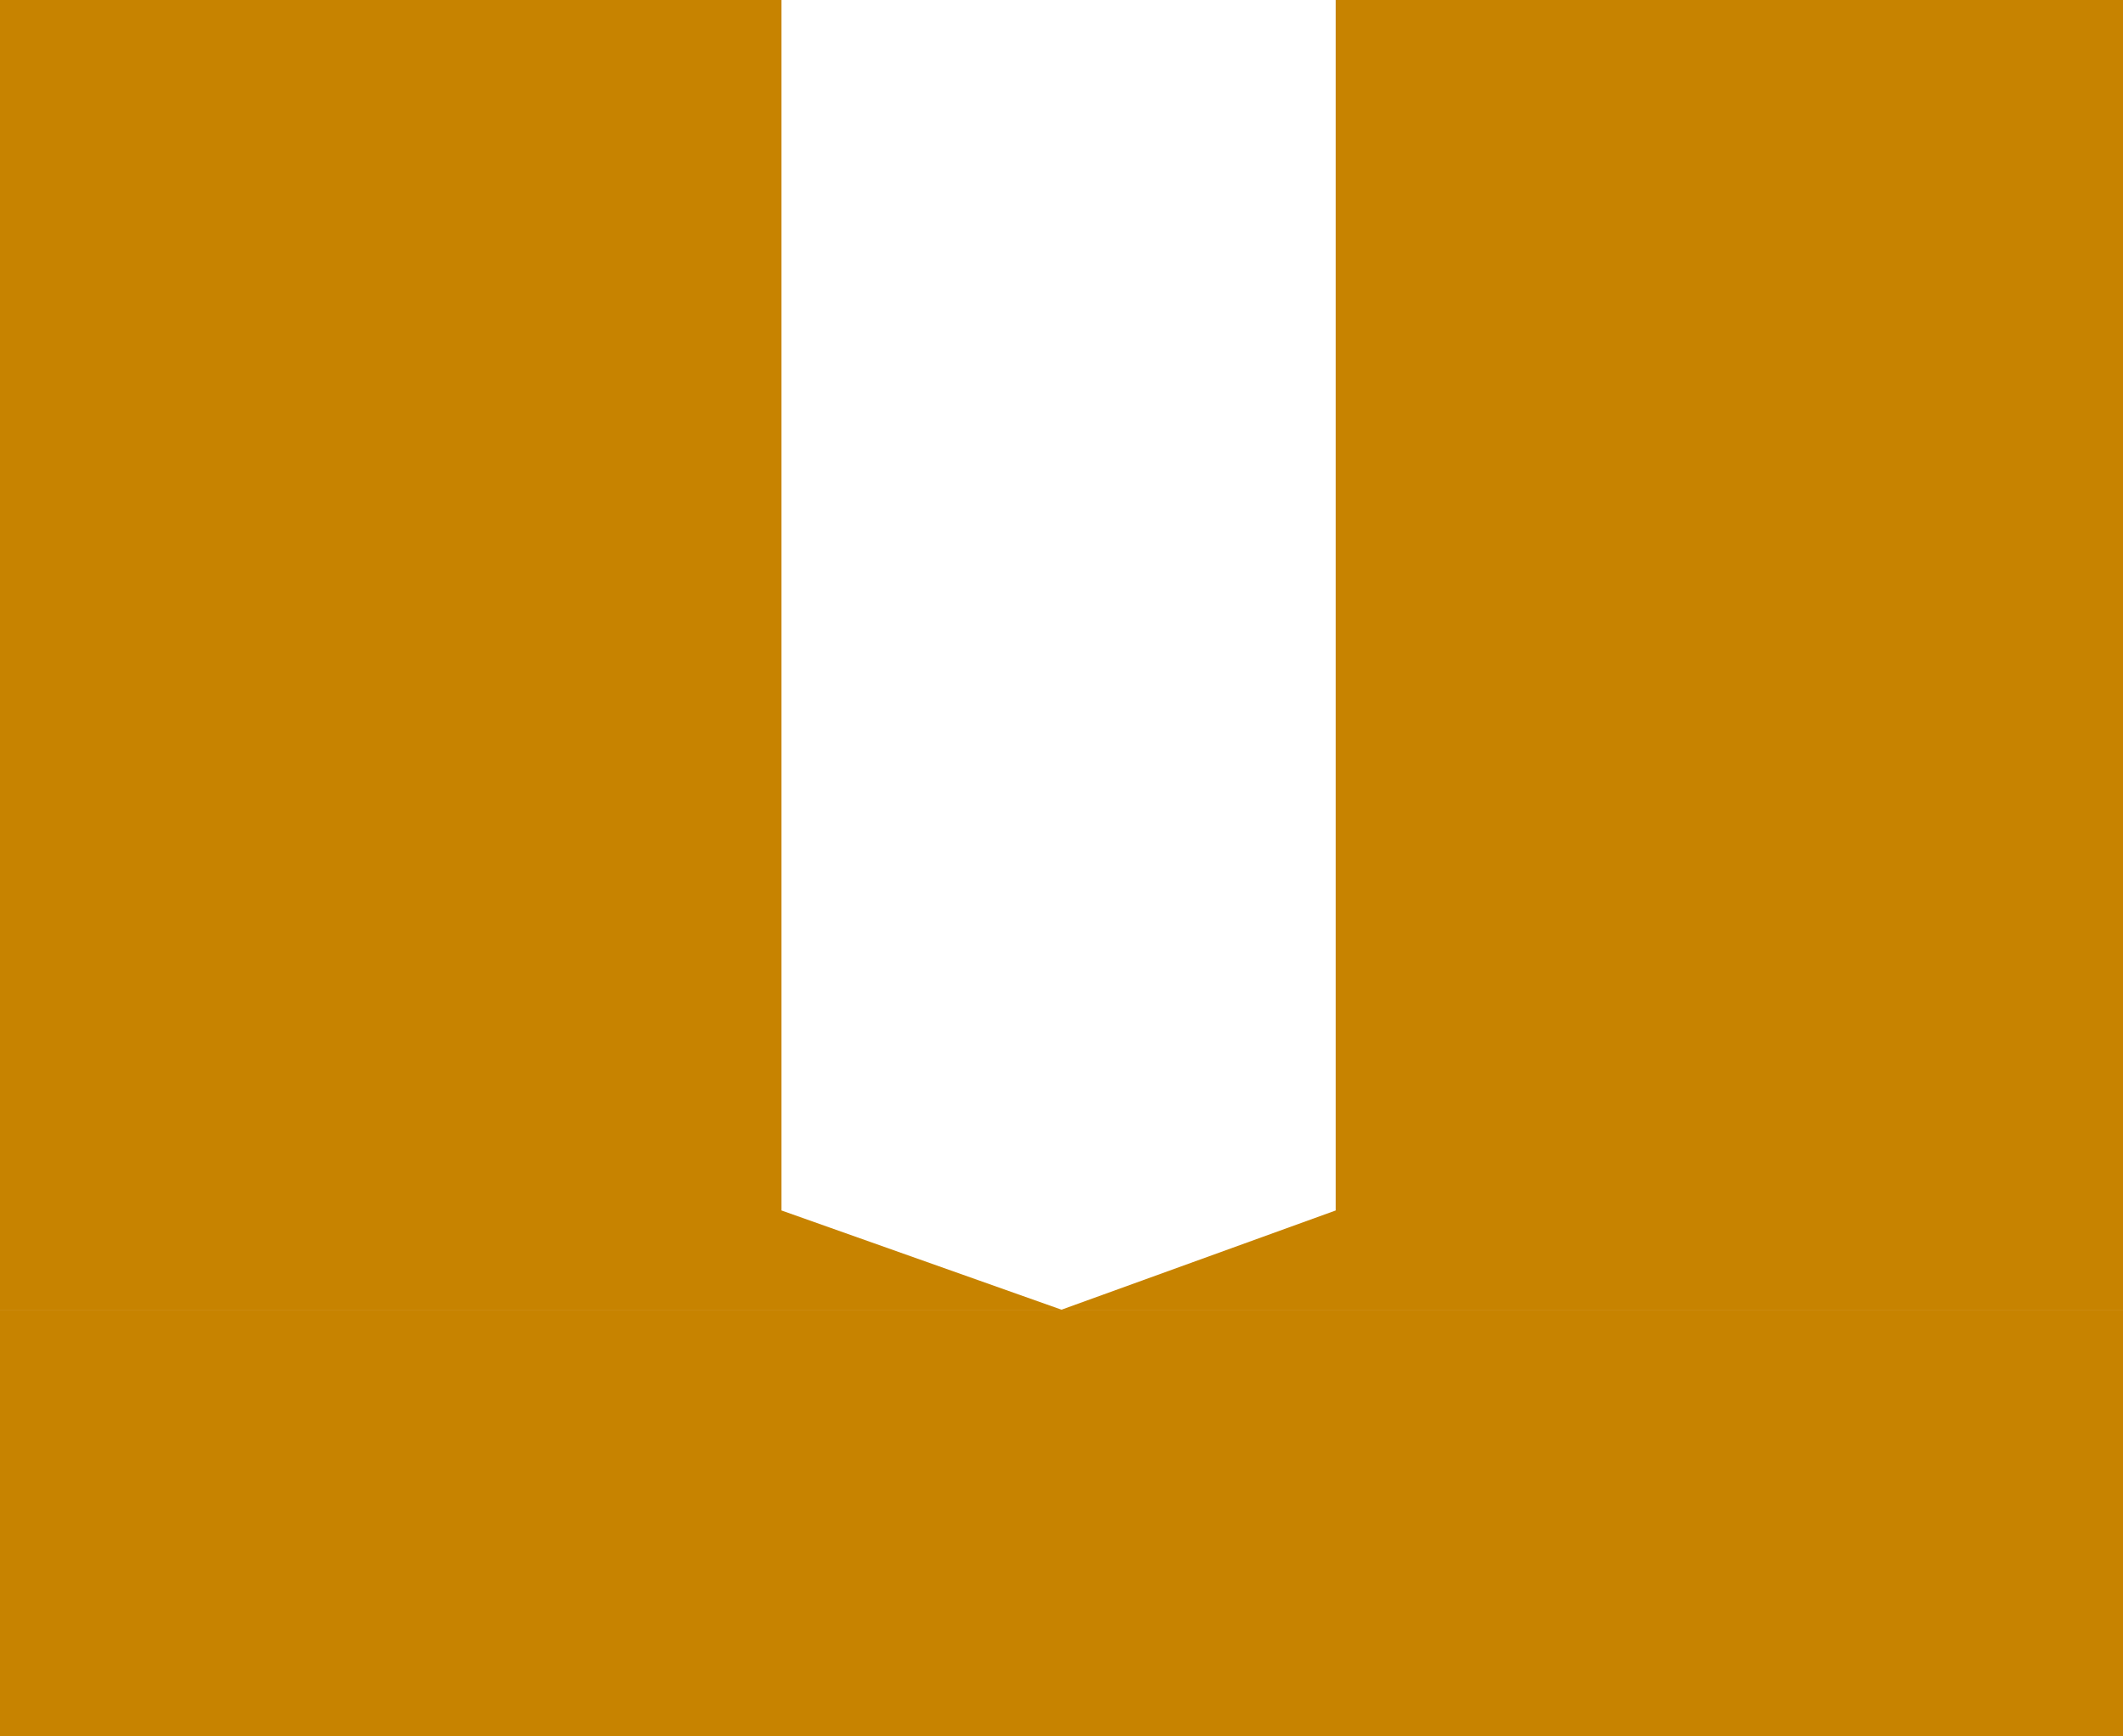 <svg width="214" height="175" viewBox="0 0 214 175" fill="none" xmlns="http://www.w3.org/2000/svg">
<path d="M0 0H78.775V122L107 132L134.637 122V0H214V132H107H0V0Z" fill="#C78300"/>
<rect y="132" width="214" height="43" fill="#C78300"/>
</svg>
